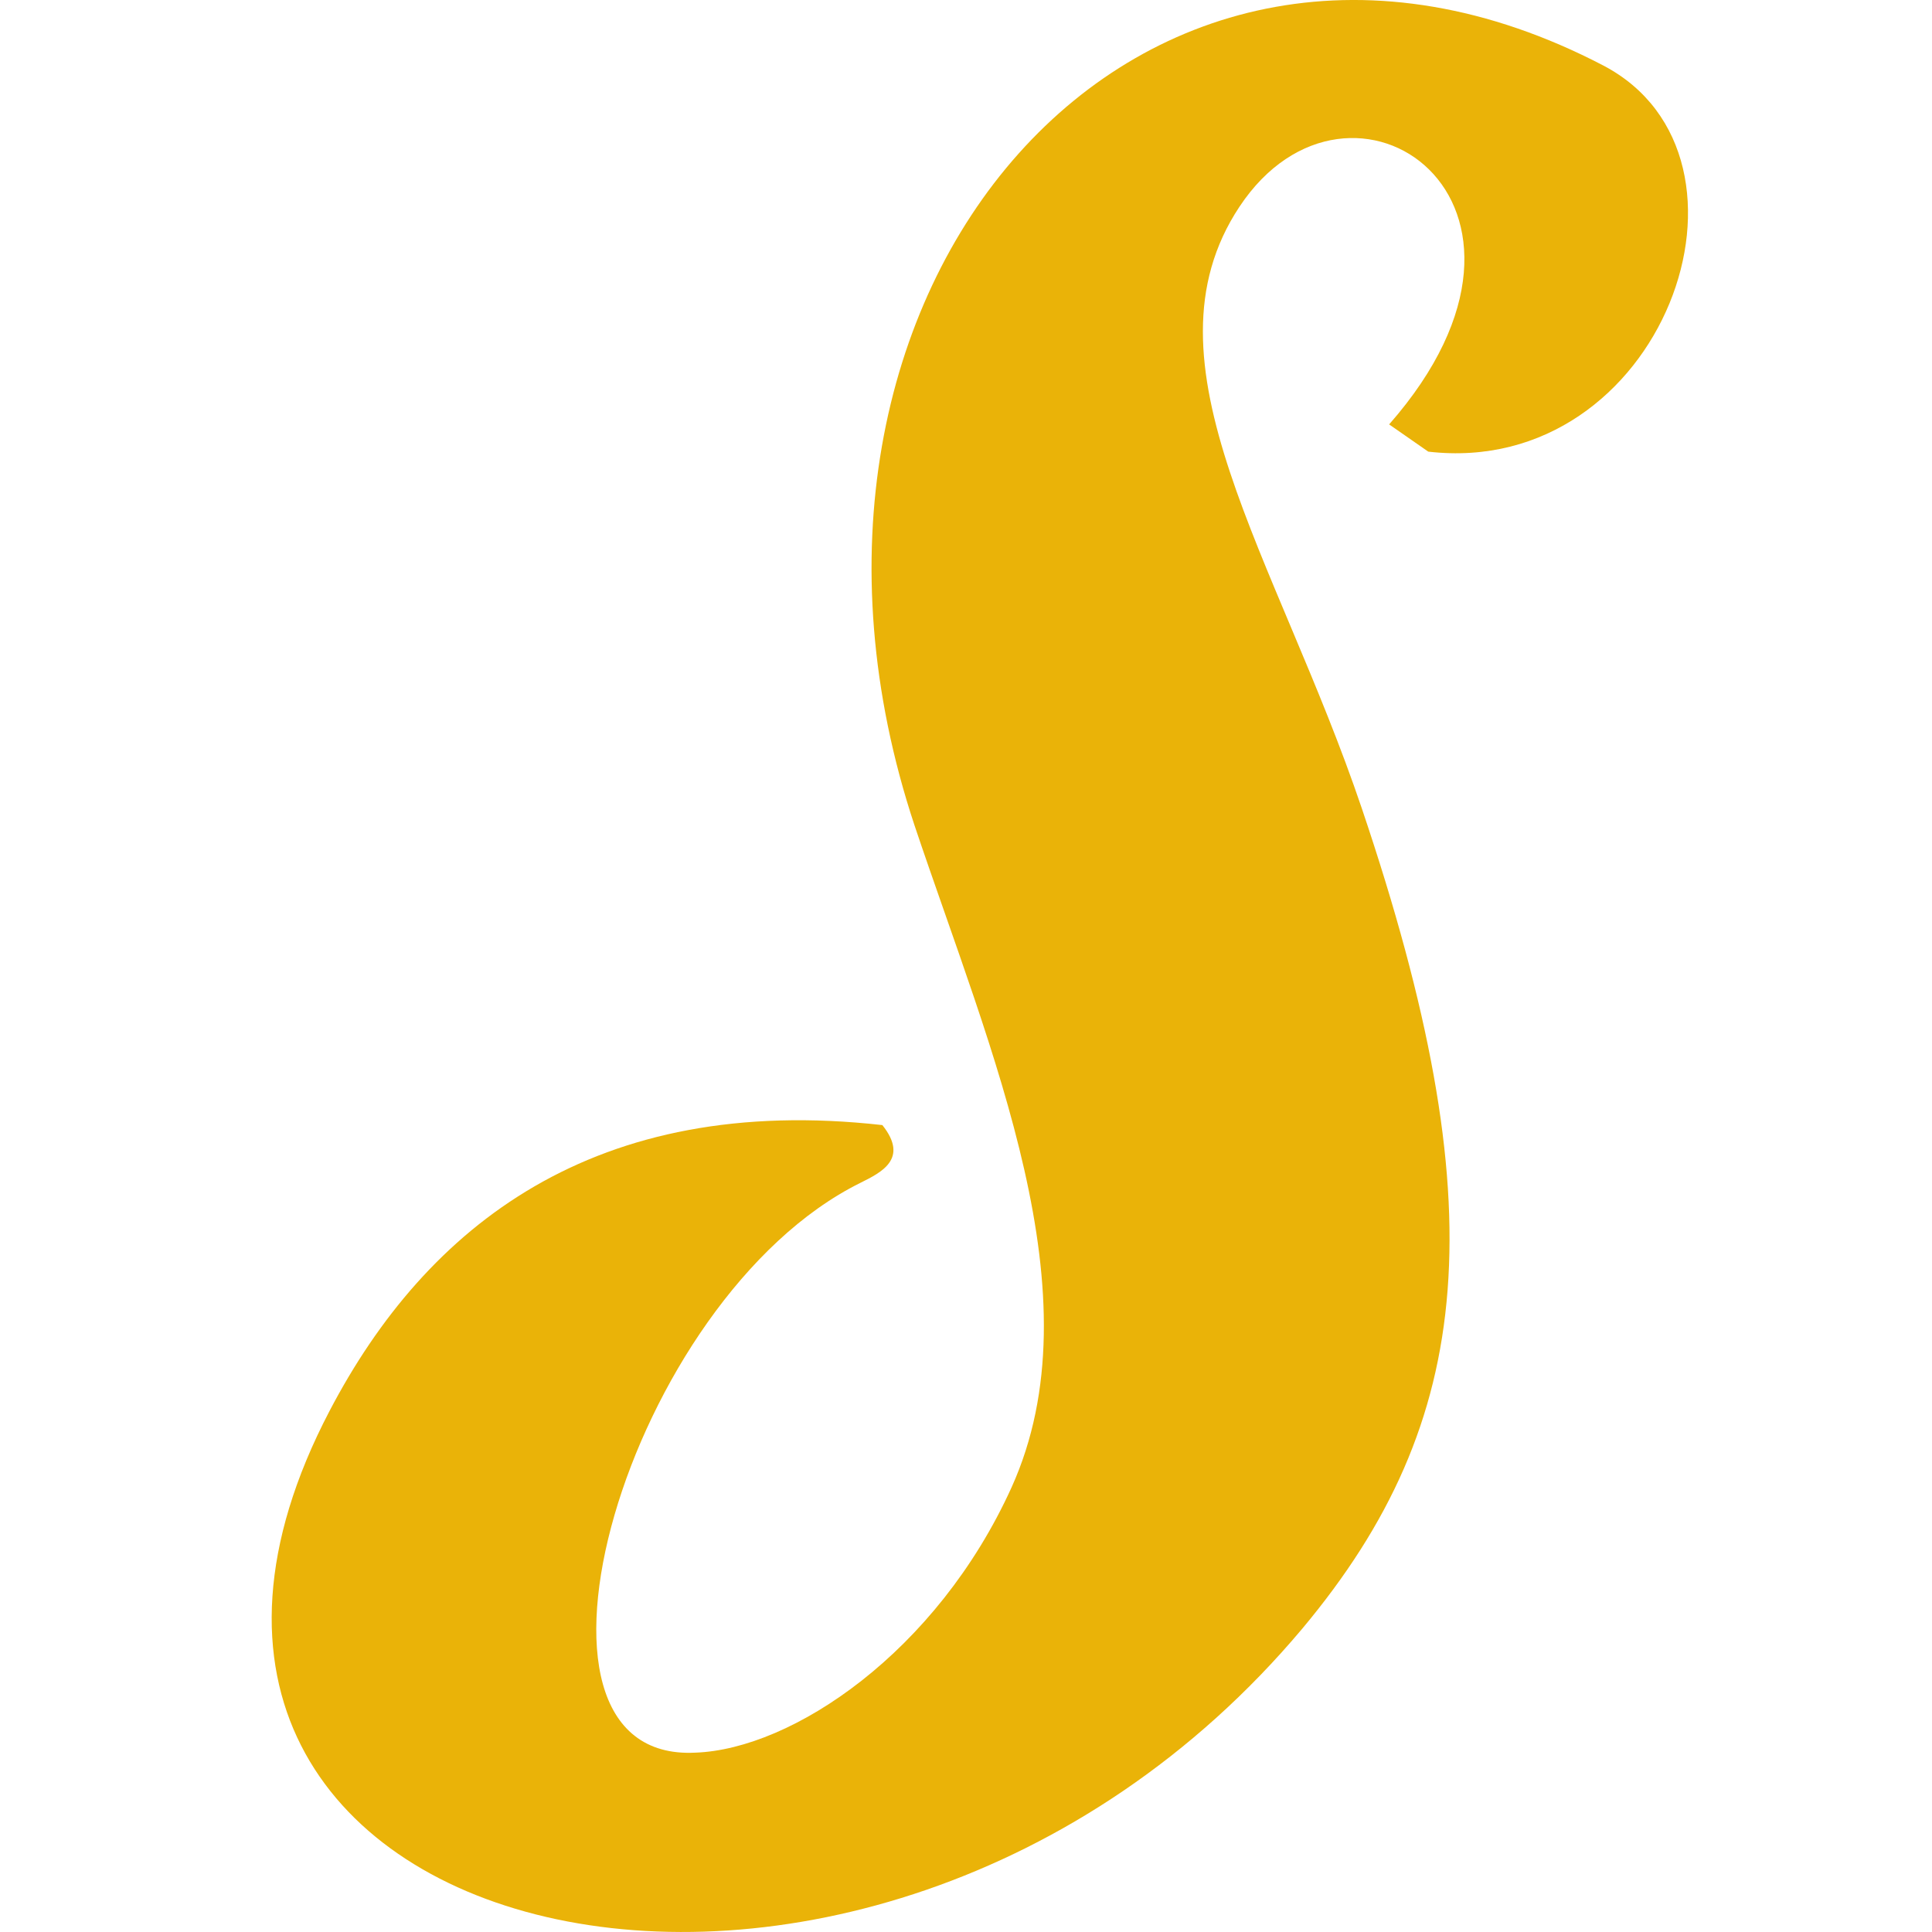 <svg width="64" height="64" viewBox="0 0 64 64" fill="none" xmlns="http://www.w3.org/2000/svg">
<path d="M43.144 53.946C48.89 47.072 49.566 39.974 45.116 26.791C42.299 18.454 37.623 12.031 41.059 6.848C44.721 1.327 52.495 6.68 46.017 14.059L47.313 14.961C55.087 15.862 58.918 5.214 53.115 2.172C37.792 -5.828 24.384 9.552 30.299 27.355C32.834 34.904 36.383 42.904 33.51 49.27C31.031 54.735 26.243 57.946 23.032 58.059C16.328 58.397 20.779 43.017 28.496 39.186C29.172 38.848 30.13 38.397 29.229 37.27C19.708 36.2 14.131 40.594 10.919 46.735C1.568 64.594 28.666 71.185 43.144 53.946L43.144 53.946Z" fill="#EAB308"/>
</svg>
